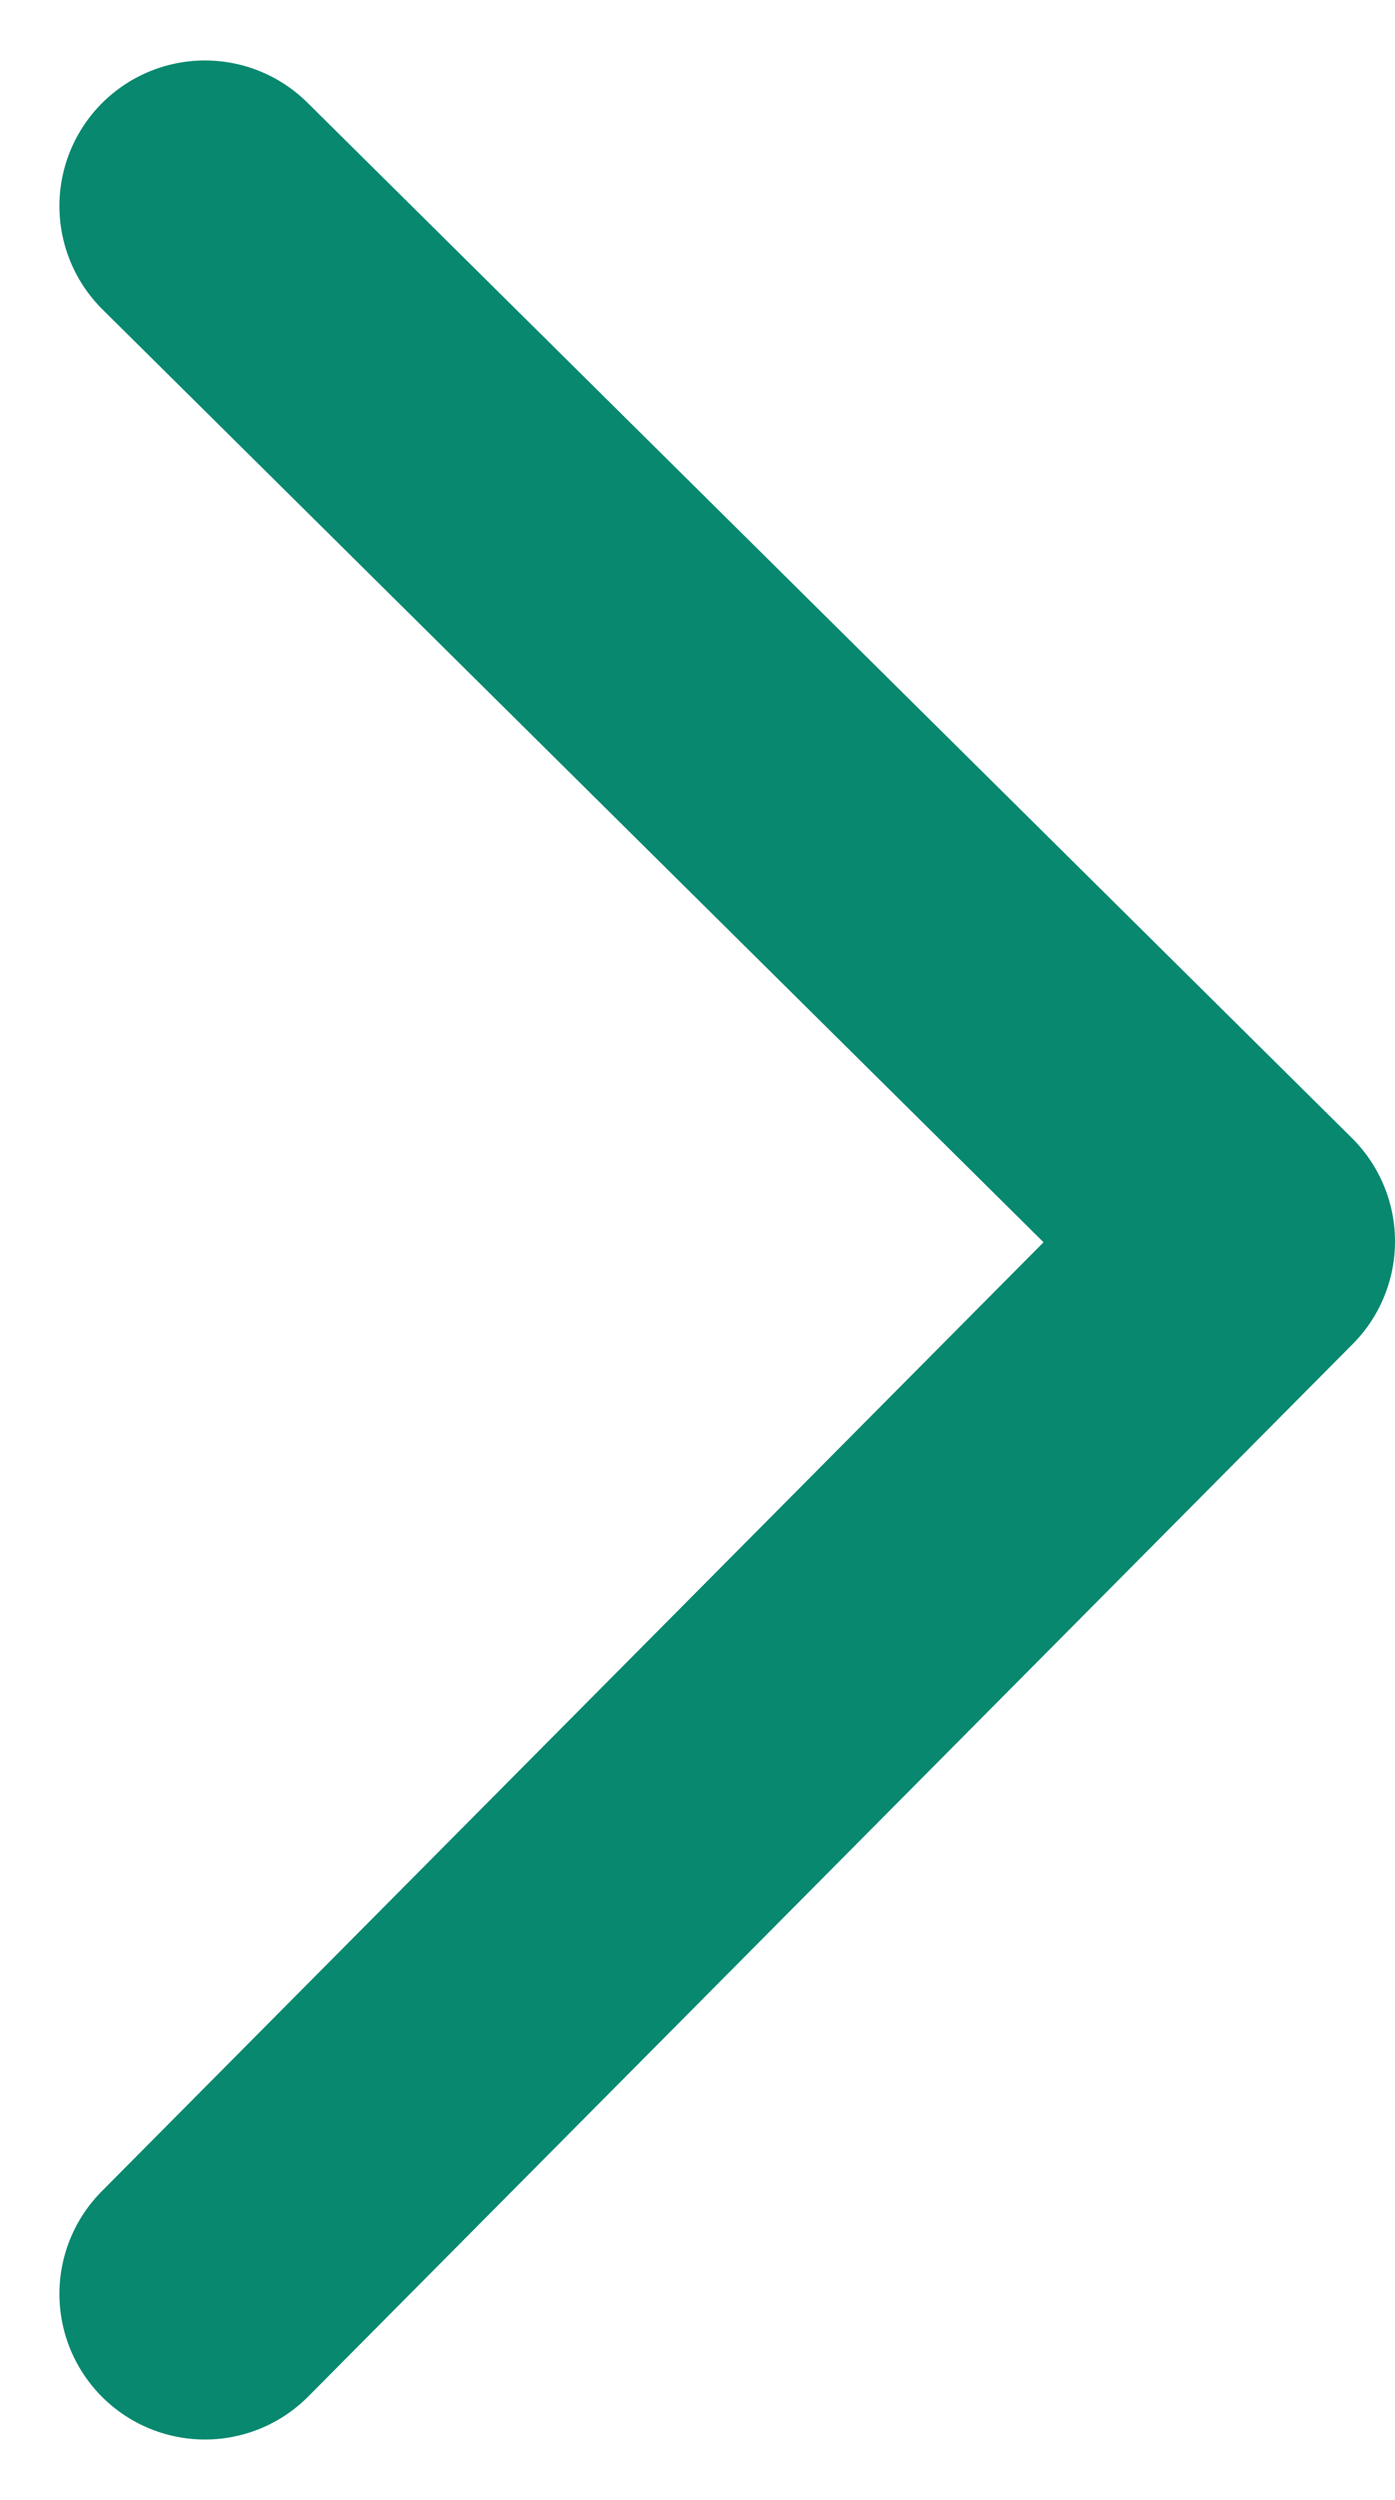 <svg xmlns="http://www.w3.org/2000/svg" width="8.147" height="14.595" xmlns:v="https://vecta.io/nano"><path d="M1.197 13.393l6.1-6.145-6.1-6.045" fill="none" stroke="#08886e" stroke-linecap="round" stroke-linejoin="round" stroke-miterlimit="10" stroke-width="1.7"/></svg>